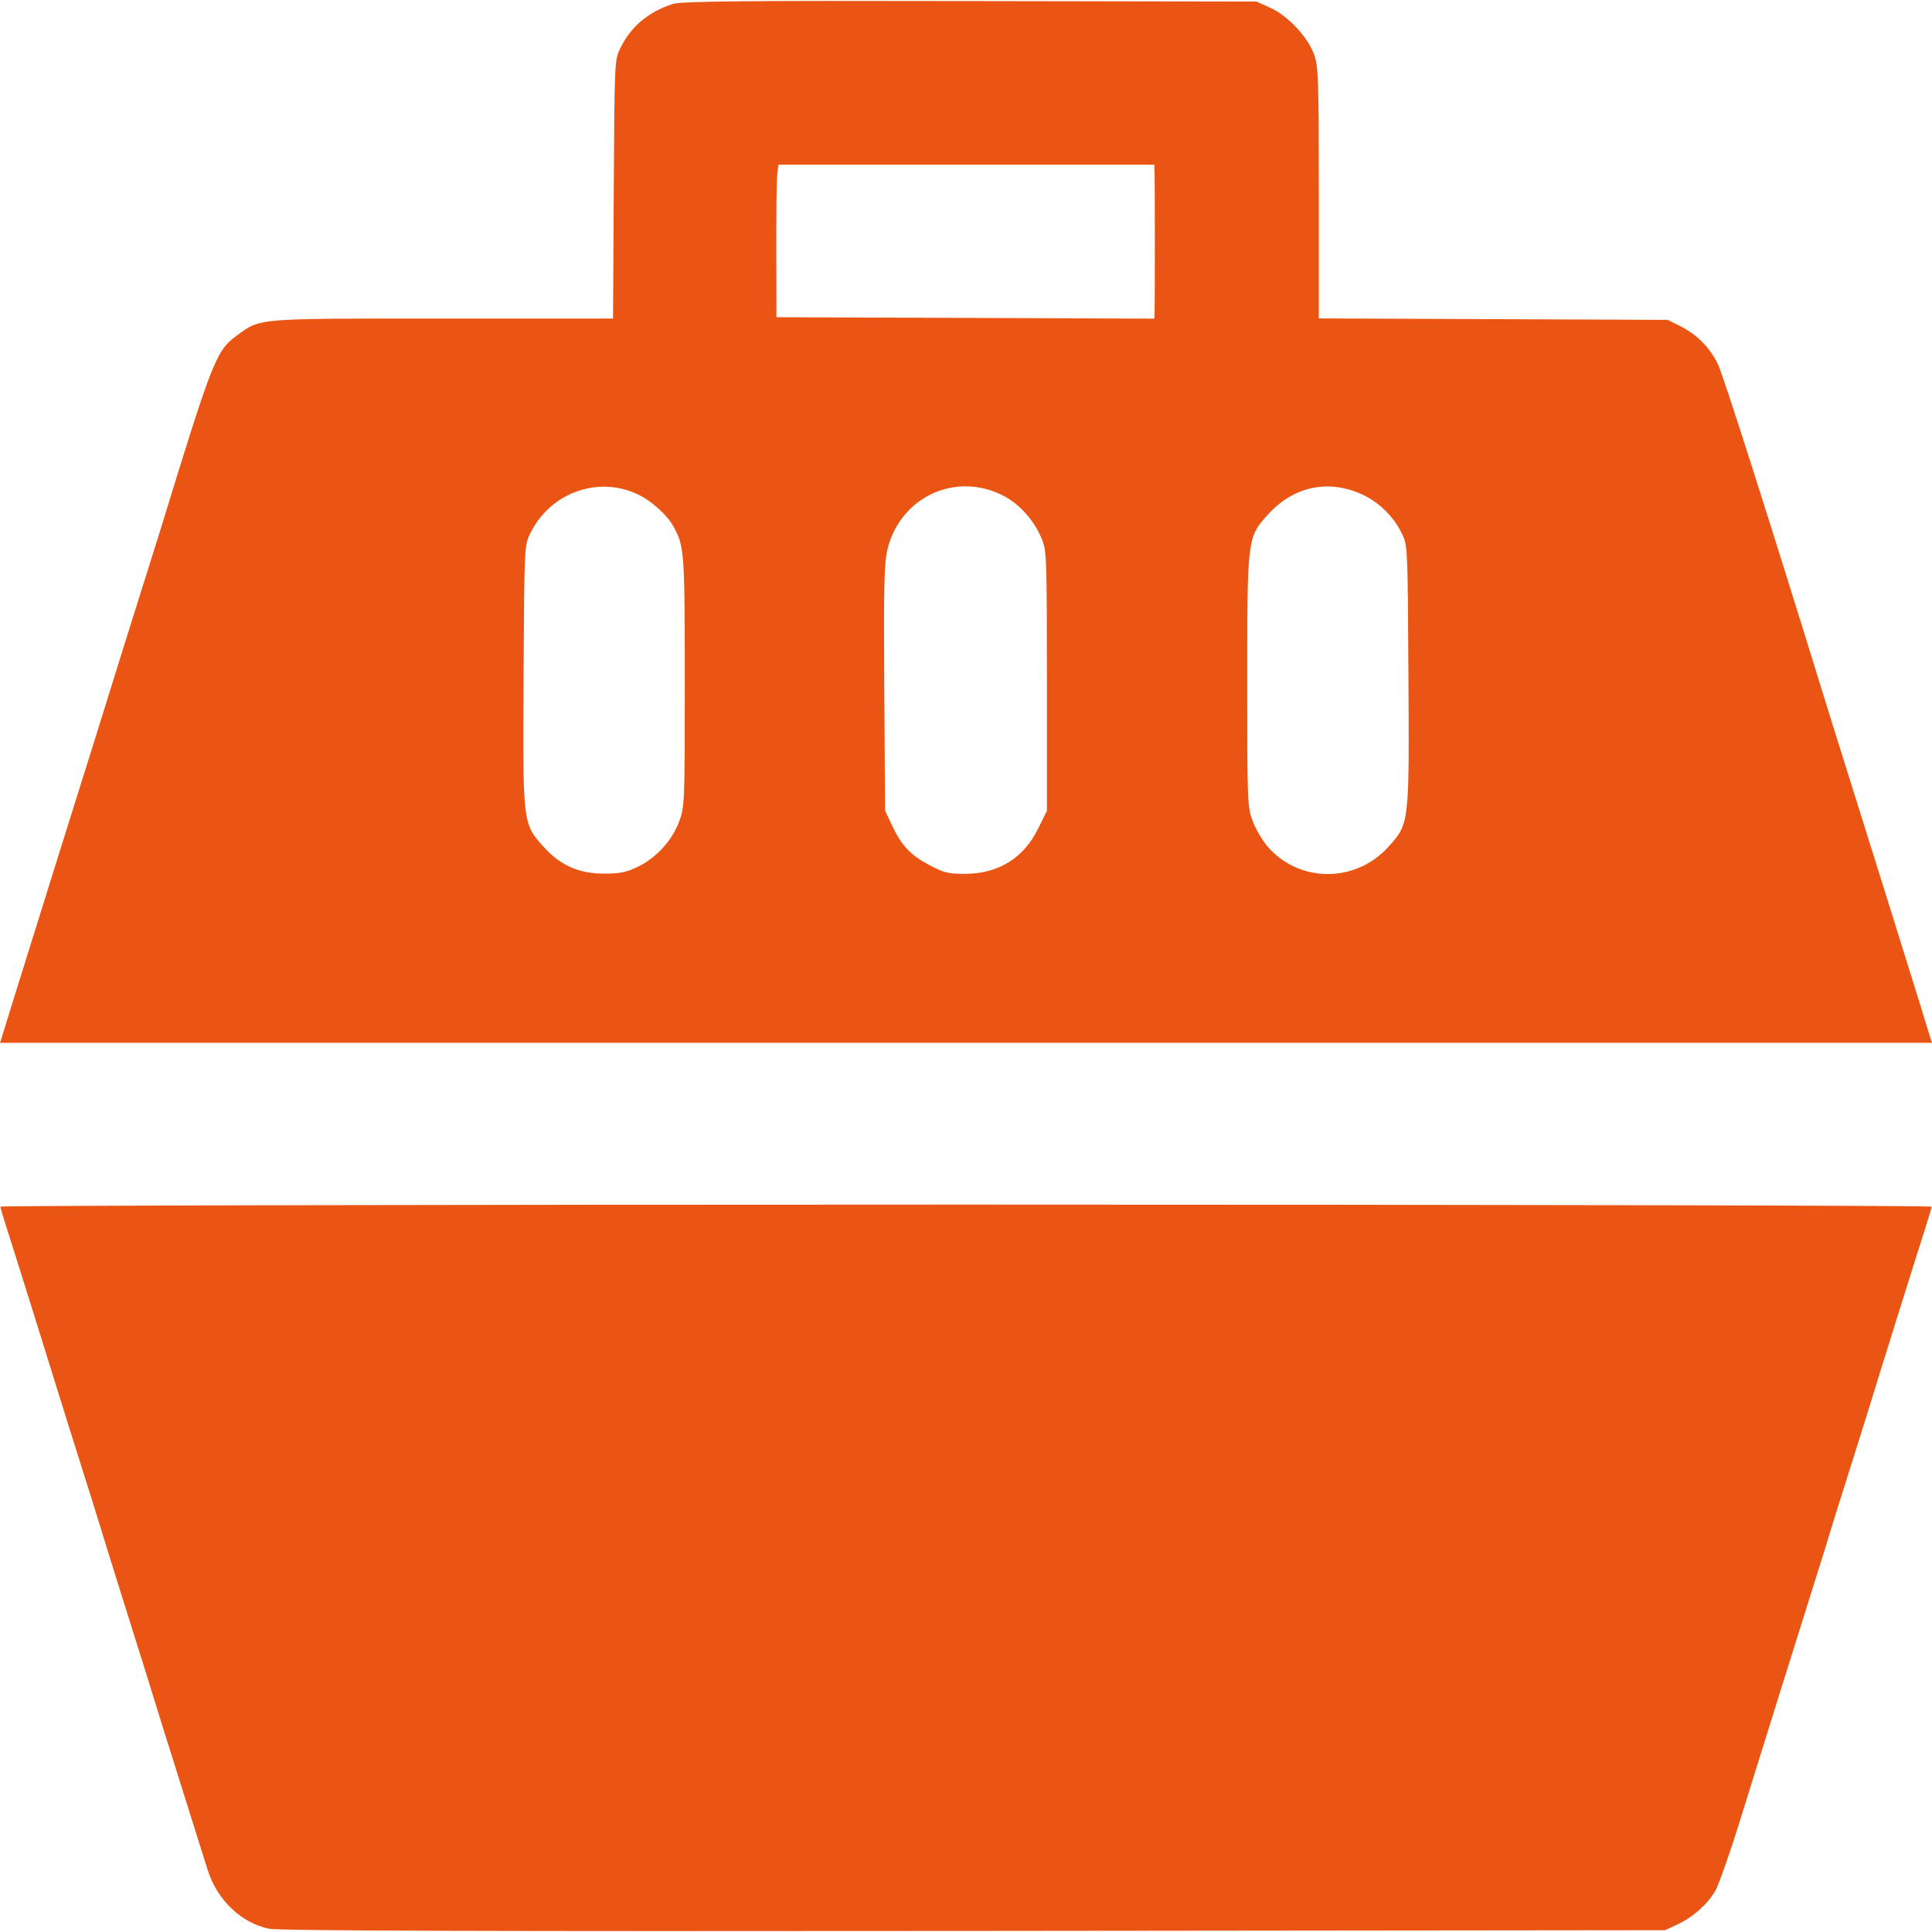 <svg width="16" height="16" viewBox="0 0 16 16" fill="none" xmlns="http://www.w3.org/2000/svg">
<path fill-rule="evenodd" clip-rule="evenodd" d="M5.572 0.033C5.373 0.096 5.226 0.219 5.14 0.393C5.089 0.496 5.089 0.498 5.083 1.567L5.077 2.638H3.663C2.099 2.638 2.16 2.633 1.957 2.782C1.79 2.905 1.759 2.984 1.326 4.396C1.301 4.474 1.225 4.717 1.157 4.934C1.088 5.152 0.989 5.468 0.937 5.637C0.885 5.806 0.687 6.439 0.497 7.043C0.308 7.647 0.126 8.231 0.092 8.34C0.059 8.448 0.025 8.56 0.016 8.587L0 8.636H8H16L15.984 8.587C15.975 8.56 15.941 8.448 15.908 8.34C15.874 8.231 15.768 7.89 15.672 7.582C15.575 7.273 15.476 6.957 15.452 6.879C15.427 6.8 15.351 6.558 15.283 6.34C15.214 6.123 15.116 5.806 15.064 5.637C14.662 4.335 14.273 3.114 14.23 3.023C14.167 2.885 14.053 2.769 13.917 2.702L13.811 2.649L12.367 2.643L10.922 2.637L10.922 1.6C10.922 0.666 10.918 0.551 10.884 0.454C10.832 0.308 10.667 0.131 10.521 0.065L10.406 0.013L8.033 0.009C6.162 0.005 5.642 0.01 5.572 0.033ZM9.562 1.452C9.563 1.5 9.564 1.752 9.564 2.012C9.564 2.272 9.563 2.519 9.562 2.562L9.56 2.639L7.995 2.633L6.43 2.627L6.429 2.089C6.428 1.793 6.431 1.509 6.436 1.457L6.446 1.364H8.003H9.56L9.562 1.452ZM5.267 4.087C5.386 4.139 5.523 4.261 5.579 4.363C5.667 4.523 5.671 4.573 5.671 5.642C5.671 6.648 5.67 6.683 5.624 6.805C5.565 6.962 5.437 7.102 5.285 7.177C5.189 7.224 5.135 7.235 5.001 7.235C4.793 7.235 4.64 7.167 4.5 7.011C4.328 6.82 4.329 6.82 4.336 5.592C4.342 4.525 4.342 4.516 4.392 4.416C4.554 4.086 4.939 3.942 5.267 4.087ZM8.297 4.099C8.435 4.166 8.559 4.301 8.625 4.457C8.668 4.557 8.67 4.604 8.67 5.638V6.715L8.598 6.861C8.477 7.108 8.266 7.237 7.989 7.237C7.854 7.237 7.814 7.227 7.696 7.164C7.538 7.08 7.467 7.004 7.387 6.835L7.33 6.714L7.323 5.697C7.318 4.831 7.322 4.659 7.351 4.543C7.459 4.118 7.906 3.907 8.297 4.099ZM11.279 4.094C11.419 4.158 11.539 4.275 11.608 4.415C11.658 4.516 11.658 4.523 11.664 5.592C11.671 6.82 11.672 6.82 11.5 7.011C11.232 7.309 10.778 7.315 10.51 7.025C10.462 6.973 10.402 6.873 10.376 6.805C10.33 6.683 10.329 6.647 10.329 5.645C10.329 4.458 10.33 4.451 10.498 4.264C10.71 4.028 10.998 3.966 11.279 4.094ZM0.003 9.993C0.003 10.002 0.029 10.088 0.06 10.185C0.115 10.354 0.392 11.24 0.497 11.58C0.525 11.671 0.604 11.923 0.673 12.14C0.742 12.358 0.816 12.595 0.838 12.668C0.895 12.856 0.97 13.094 1.112 13.546C1.181 13.764 1.252 13.991 1.27 14.052C1.288 14.112 1.387 14.428 1.49 14.755C1.593 15.081 1.696 15.409 1.719 15.484C1.797 15.733 1.996 15.925 2.228 15.973C2.309 15.99 4.023 15.995 8.066 15.991L13.789 15.985L13.889 15.939C14.019 15.879 14.14 15.771 14.206 15.658C14.234 15.608 14.327 15.345 14.411 15.073C14.607 14.443 14.868 13.608 15.019 13.129C15.084 12.924 15.152 12.706 15.169 12.646C15.188 12.585 15.238 12.422 15.283 12.283C15.327 12.144 15.406 11.892 15.459 11.723C15.602 11.258 15.876 10.383 15.94 10.185C15.971 10.088 15.997 10.002 15.997 9.993C15.997 9.984 12.398 9.976 8 9.976C3.602 9.976 0.003 9.984 0.003 9.993Z" fill="#EA5513"/>
</svg>
